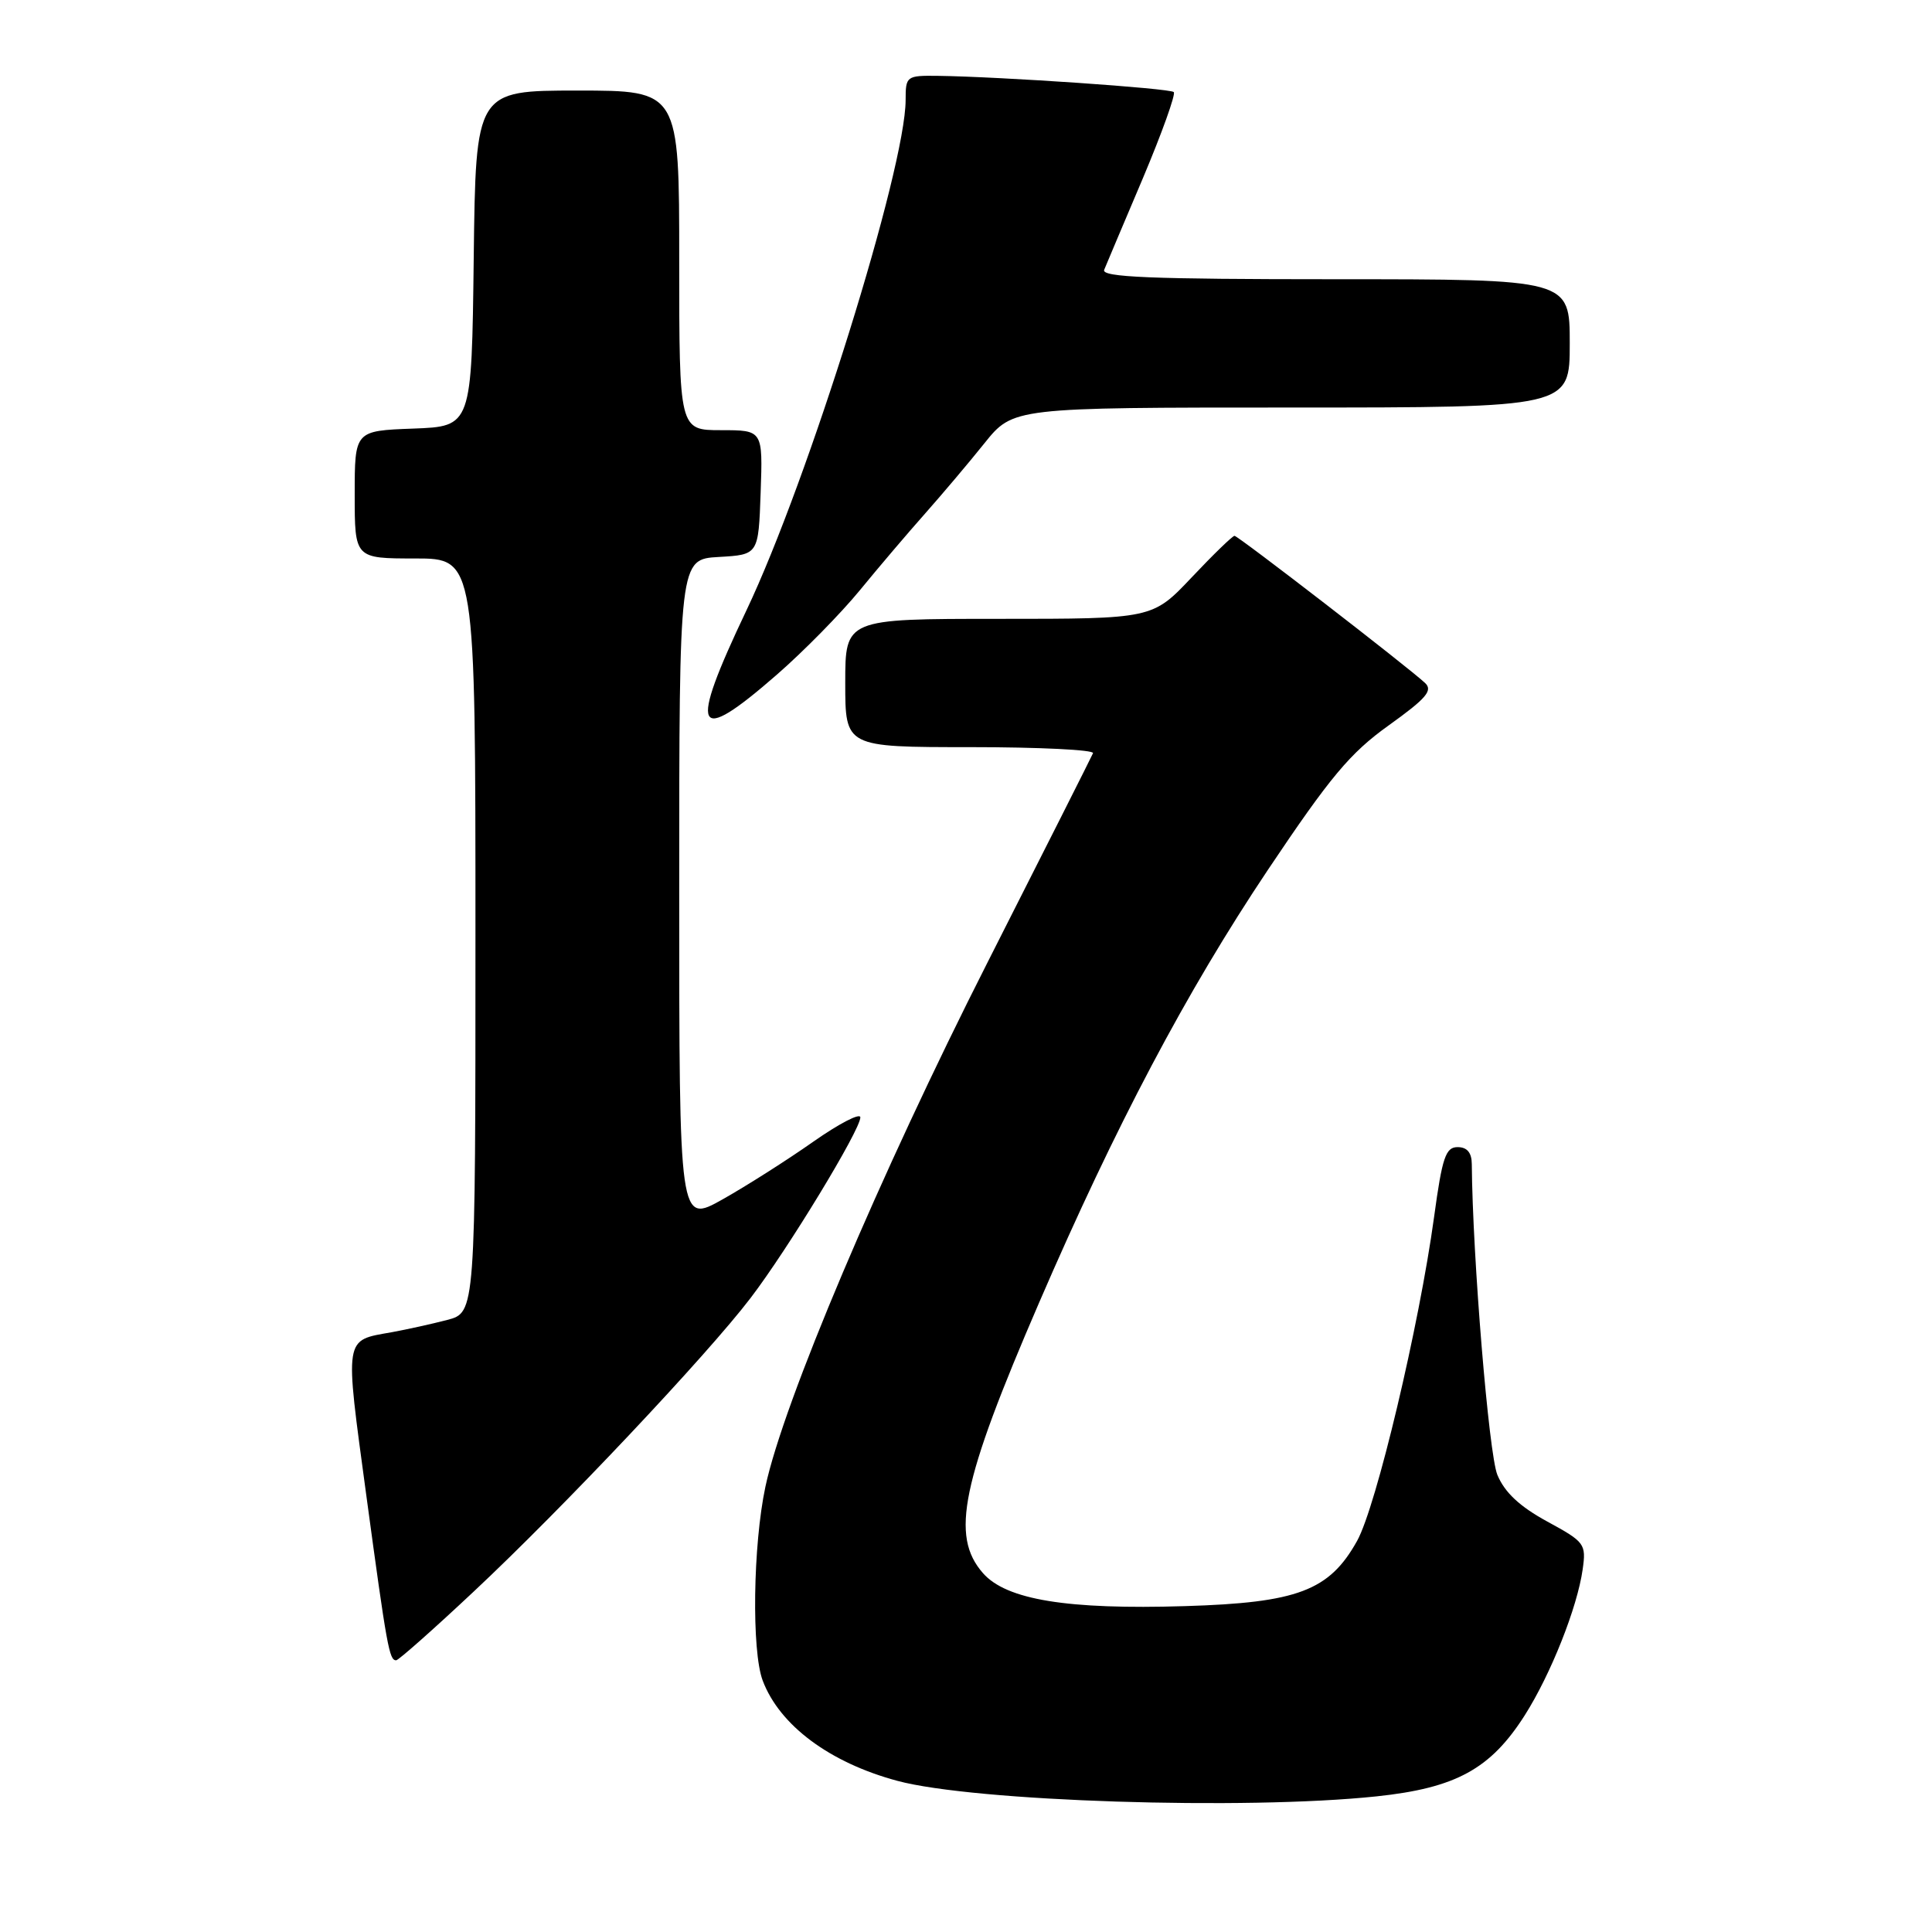 <?xml version="1.0" encoding="UTF-8" standalone="no"?>
<!DOCTYPE svg PUBLIC "-//W3C//DTD SVG 1.1//EN" "http://www.w3.org/Graphics/SVG/1.1/DTD/svg11.dtd" >
<svg xmlns="http://www.w3.org/2000/svg" xmlns:xlink="http://www.w3.org/1999/xlink" version="1.1" viewBox="0 0 256 256">
 <g >
 <path fill="currentColor"
d=" M 182.38 238.03 C 192.92 236.92 197.52 234.40 202.06 227.25 C 205.50 221.82 209.00 213.00 209.71 207.96 C 210.19 204.57 210.00 204.32 205.00 201.60 C 201.37 199.62 199.38 197.76 198.41 195.43 C 197.28 192.72 195.12 166.57 195.02 154.25 C 195.01 152.73 194.40 152.00 193.14 152.00 C 191.56 152.00 191.10 153.35 190.03 161.21 C 188.05 175.69 182.36 199.62 179.82 204.18 C 176.14 210.78 171.94 212.37 157.01 212.82 C 141.42 213.30 133.34 211.98 130.25 208.45 C 125.91 203.51 127.37 196.48 137.69 172.60 C 147.81 149.18 157.20 131.41 167.99 115.28 C 176.27 102.92 178.89 99.78 184.02 96.11 C 189.00 92.54 189.90 91.49 188.82 90.49 C 186.45 88.29 164.05 71.00 163.58 71.00 C 163.32 71.00 160.77 73.47 157.91 76.50 C 152.71 82.00 152.71 82.00 132.35 82.00 C 112.00 82.00 112.00 82.00 112.00 90.50 C 112.00 99.00 112.00 99.00 128.58 99.00 C 137.70 99.00 145.02 99.36 144.83 99.80 C 144.65 100.24 138.35 112.73 130.84 127.55 C 116.58 155.67 103.78 185.89 101.42 197.00 C 99.77 204.75 99.58 218.75 101.06 222.68 C 103.30 228.62 109.94 233.56 118.90 235.97 C 129.06 238.71 164.90 239.87 182.38 238.03 Z  M 62.77 210.89 C 74.51 199.90 93.68 179.57 99.45 172.00 C 104.42 165.49 114.00 149.72 114.00 148.06 C 114.00 147.42 111.19 148.88 107.75 151.29 C 104.31 153.71 98.91 157.14 95.75 158.92 C 90.00 162.15 90.00 162.15 90.00 118.13 C 90.00 74.10 90.00 74.10 95.25 73.80 C 100.50 73.50 100.50 73.50 100.79 65.25 C 101.08 57.00 101.08 57.00 95.54 57.00 C 90.00 57.00 90.00 57.00 90.00 34.50 C 90.00 12.00 90.00 12.00 76.52 12.00 C 63.04 12.00 63.04 12.00 62.77 34.25 C 62.50 56.50 62.50 56.50 54.75 56.79 C 47.00 57.08 47.00 57.08 47.00 65.54 C 47.00 74.00 47.00 74.00 55.00 74.00 C 63.00 74.00 63.00 74.00 63.00 123.96 C 63.00 173.92 63.00 173.92 59.25 174.90 C 57.19 175.44 53.90 176.16 51.94 176.52 C 45.53 177.66 45.66 176.85 48.53 198.09 C 51.27 218.31 51.58 220.00 52.49 220.00 C 52.80 220.00 57.43 215.90 62.77 210.89 Z  M 102.92 89.41 C 106.45 86.34 111.40 81.30 113.92 78.23 C 116.44 75.15 120.33 70.58 122.56 68.07 C 124.79 65.55 128.34 61.36 130.43 58.75 C 134.24 54.00 134.24 54.00 171.12 54.00 C 208.00 54.00 208.00 54.00 208.00 45.50 C 208.00 37.00 208.00 37.00 176.89 37.00 C 152.40 37.00 145.90 36.73 146.31 35.75 C 146.59 35.06 148.90 29.60 151.44 23.61 C 153.97 17.61 155.81 12.48 155.53 12.20 C 155.03 11.70 132.58 10.16 124.25 10.05 C 120.11 10.00 120.00 10.09 120.00 13.25 C 119.99 22.32 107.10 63.65 98.91 80.87 C 91.18 97.12 92.02 98.92 102.92 89.41 Z "/>
</g>
</svg>